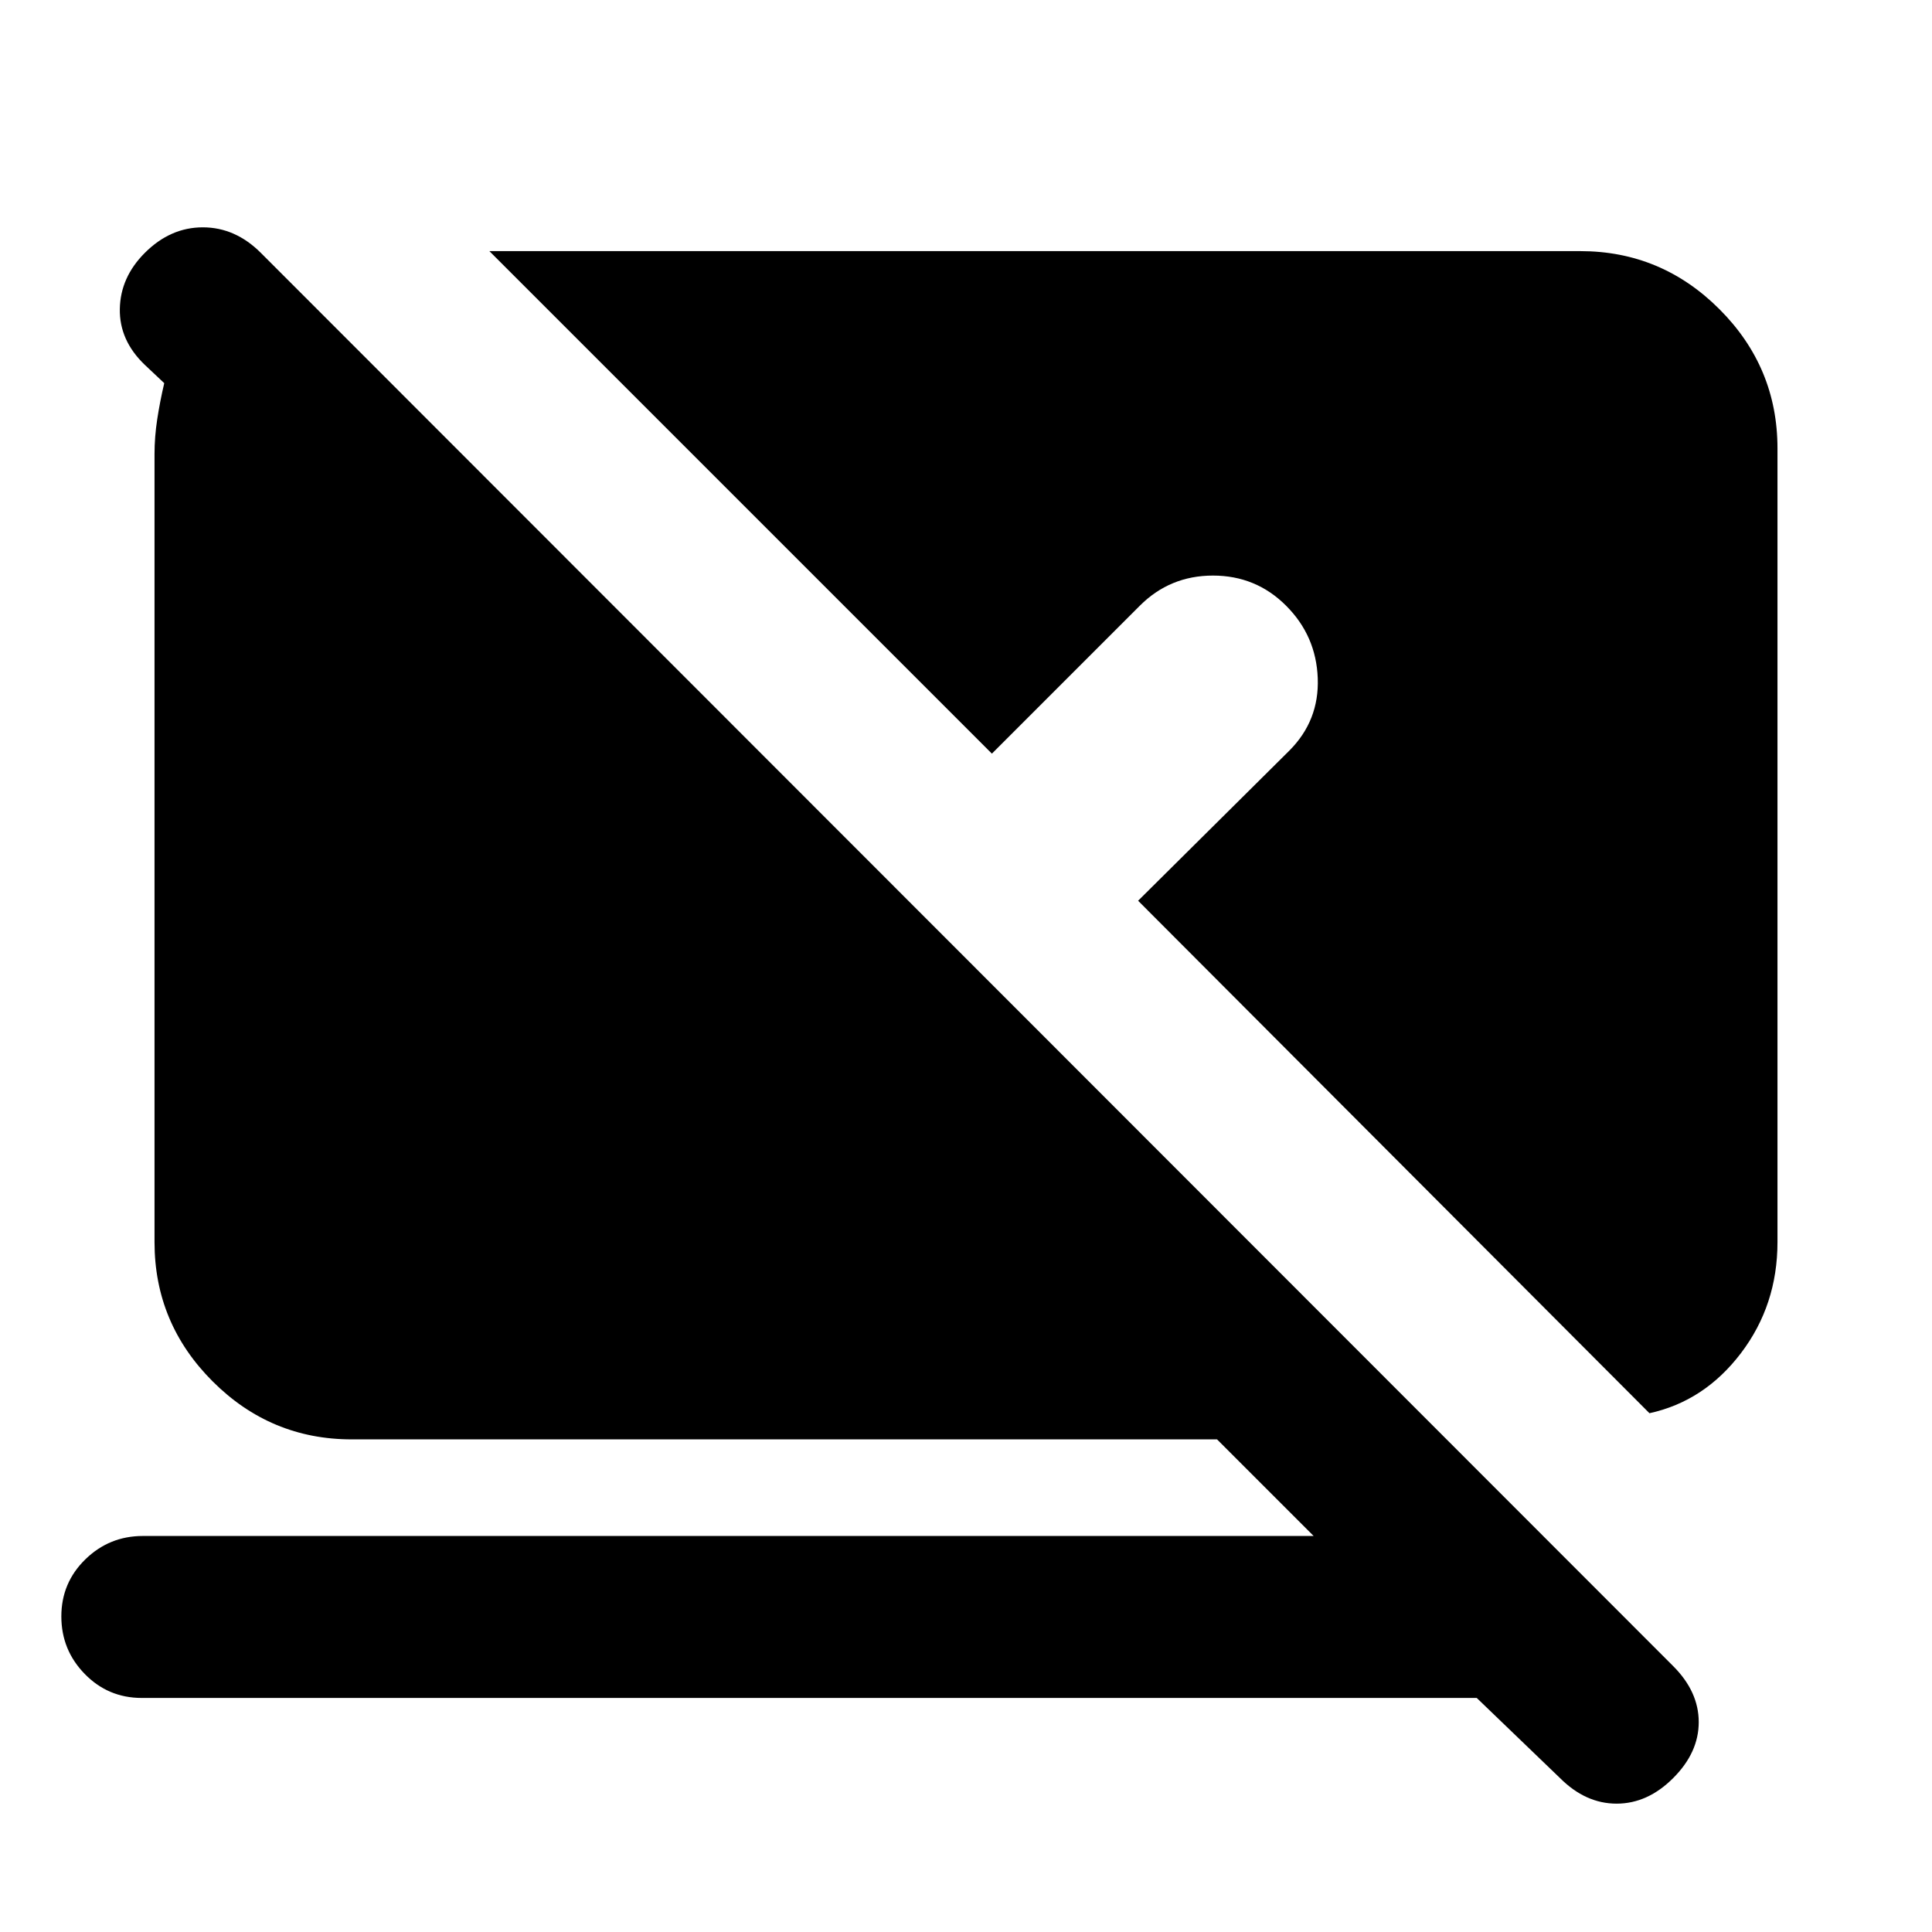 <svg xmlns="http://www.w3.org/2000/svg" height="20" viewBox="0 -960 960 960" width="20"><path d="M733.78-116.3H70.43q-16.69 0-28.32-11.92-11.63-11.91-11.63-28.6 0-16.7 11.91-28.33Q54.3-196.78 71-196.78h581.74l-48-48H174.78q-40.3 0-69.15-28.85-28.85-28.85-28.85-69.15v-391.61q0-8.52 1.35-17.33 1.35-8.8 3.48-17.89l-9.65-9.09q-12.7-12.13-12.42-27.82.29-15.7 12.42-27.83 12.69-12.69 28.82-12.69 16.13 0 28.83 12.69l701.78 702.22q12.7 12.7 12.7 27.83 0 15.13-12.7 27.82-12.69 12.7-28.11 12.7-15.41 0-28.11-12.7l-41.39-39.82Zm85.83-141.48L565.52-512.43l75.09-74.53q14.96-14.95 14.17-36.04-.78-21.09-15.74-36.04Q624.09-674 602.72-674t-36.33 14.96l-73.52 73.52-249.7-249.7h542.05q40.3 0 69.15 28.85 28.85 28.85 28.85 69.15v394.44q0 31.26-18.15 55.15-18.16 23.89-45.46 29.85Z"/></svg>